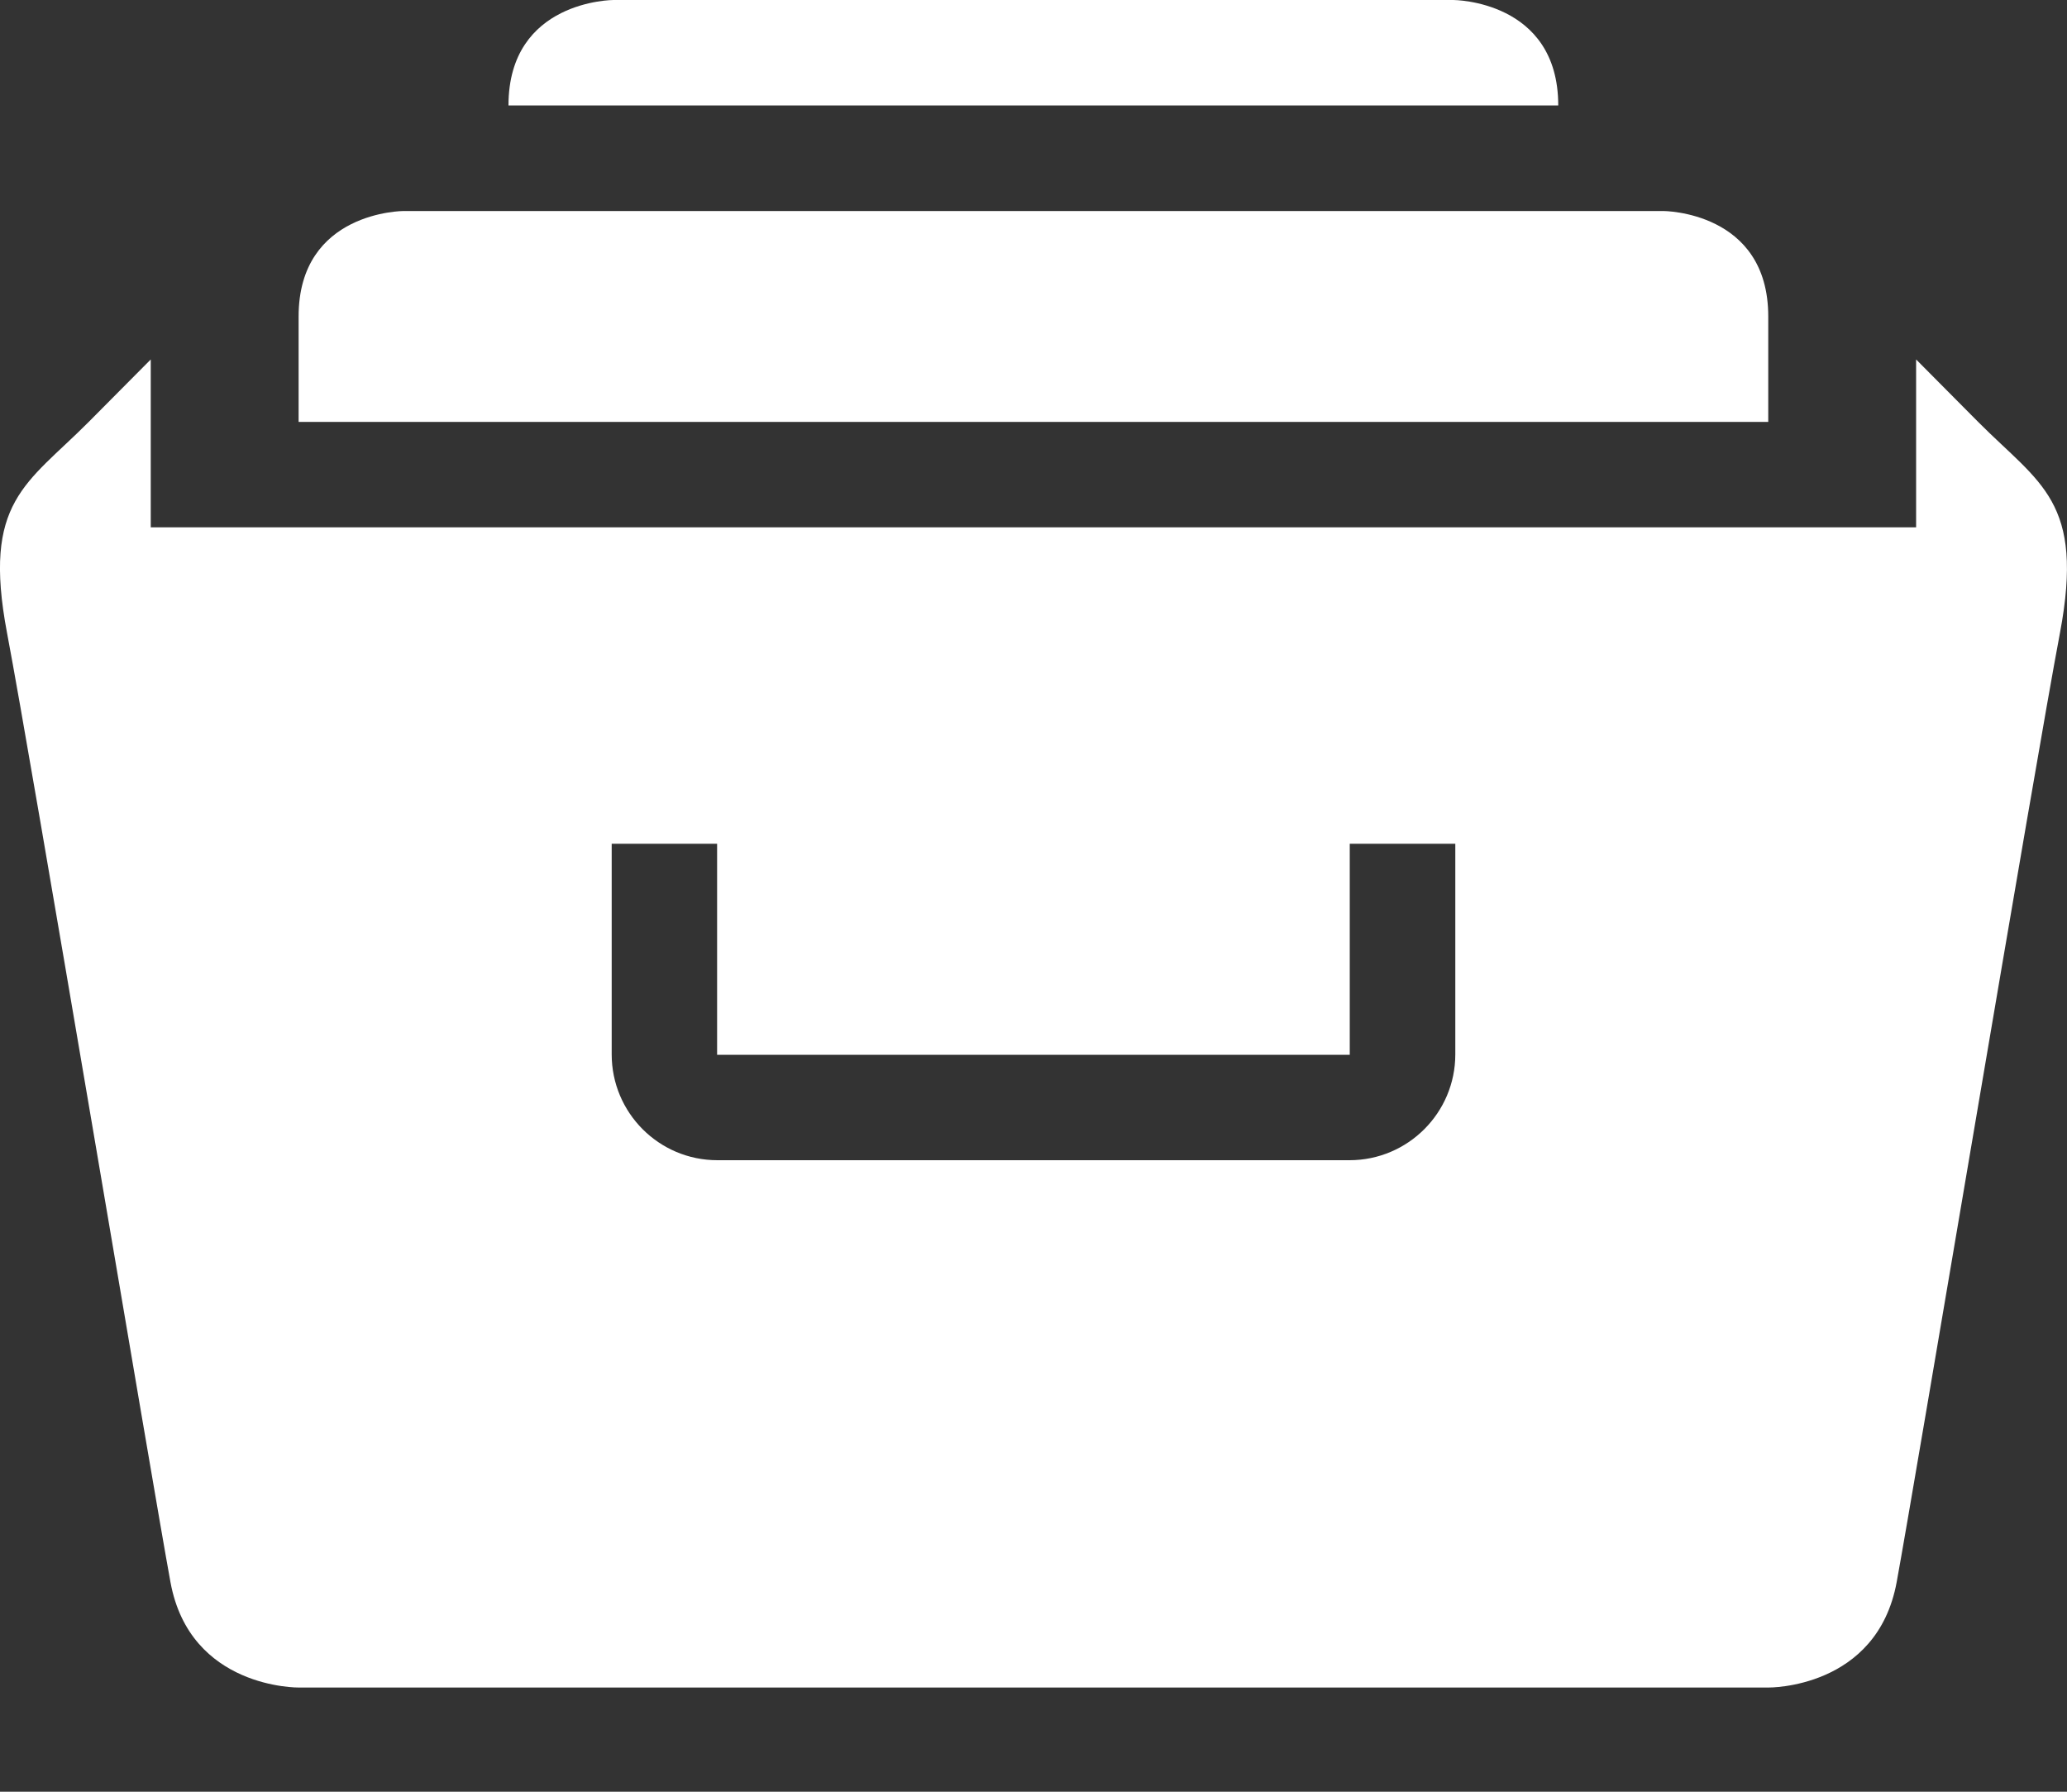 <?xml version="1.0" encoding="UTF-8" standalone="no"?>
<svg width="15px" height="13px" viewBox="0 0 15 13" version="1.1" xmlns="http://www.w3.org/2000/svg" xmlns:xlink="http://www.w3.org/1999/xlink" xmlns:sketch="http://www.bohemiancoding.com/sketch/ns">
    <rect x="0" y="0" width="15" height="13" fill="#333333" stroke="none"/>
    <!-- Generator: Sketch 3.5.2 (25235) - http://www.bohemiancoding.com/sketch -->
    <title>Albums</title>
    <desc>Created with Sketch.</desc>
    <defs></defs>
    <g id="UI" stroke="none" stroke-width="1" fill="none" fill-rule="evenodd" sketch:type="MSPage">
        <g id="Desktop-HD-Copy" sketch:type="MSArtboardGroup" transform="translate(-223, -322)" fill="#FFFFFF">
            <g id="Group-5" sketch:type="MSLayerGroup" transform="translate(223, 238)">
                <g id="Group-3-Copy" transform="translate(0, 84)" sketch:type="MSShapeGroup">
                    <path d="M10.546,0 L4.452,0 C4.452,0 3.69,0 3.69,0.765 L11.308,0.765 C11.308,0 10.546,0 10.546,0 L10.546,0 Z M12.832,2.296 C12.832,1.531 12.07,1.531 12.07,1.531 L2.929,1.531 C2.929,1.531 2.167,1.531 2.167,2.296 L2.167,3.061 L12.832,3.061 L12.832,2.296 L12.832,2.296 Z M14.355,3.061 L13.905,2.608 L13.905,3.826 L1.094,3.826 L1.094,2.608 C1.094,2.608 1.094,2.608 0.644,3.061 C0.193,3.514 -0.13,3.635 0.051,4.592 C0.232,5.545 1.107,10.772 1.237,11.479 C1.379,12.255 2.168,12.244 2.168,12.244 L12.833,12.244 C12.833,12.244 13.621,12.255 13.764,11.479 C13.894,10.772 14.768,5.545 14.949,4.592 C15.129,3.635 14.806,3.514 14.355,3.061 L14.355,3.061 Z M10.561,7.65 C10.561,8.074 10.217,8.418 9.793,8.418 L5.206,8.418 C4.782,8.418 4.439,8.074 4.439,7.65 L4.439,6.122 L5.204,6.122 L5.204,7.653 L9.795,7.653 L9.795,6.122 L10.561,6.122 L10.561,7.65 L10.561,7.65 Z" id="Albums"></path>
                </g>
            </g>
        </g>
    </g>
</svg>